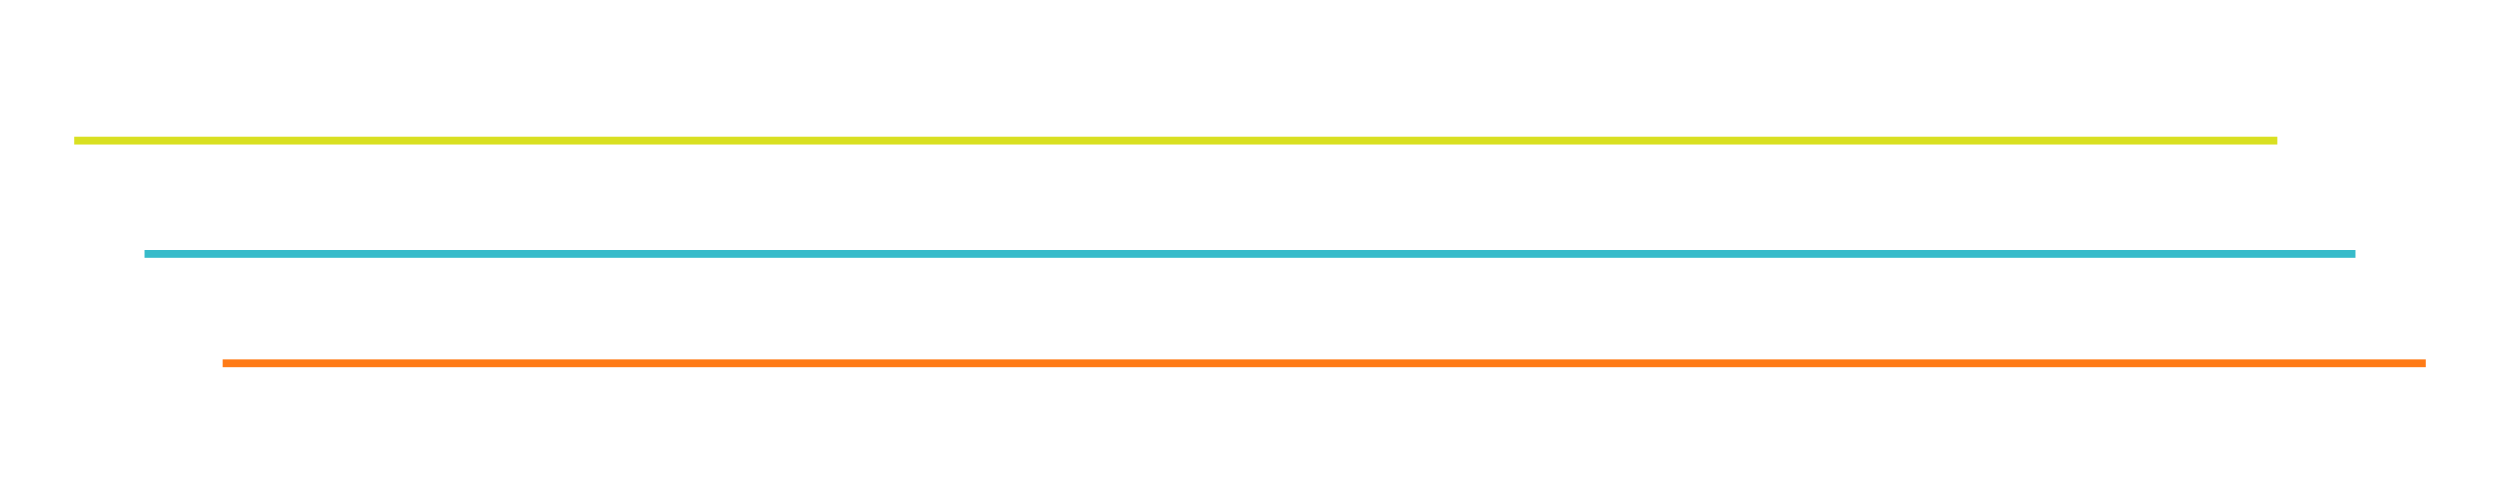 <?xml version="1.0" encoding="utf-8"?>
<!-- Generator: Adobe Illustrator 17.0.0, SVG Export Plug-In . SVG Version: 6.00 Build 0)  -->
<!DOCTYPE svg PUBLIC "-//W3C//DTD SVG 1.1//EN" "http://www.w3.org/Graphics/SVG/1.1/DTD/svg11.dtd">
<svg version="1.1" id="Camada_1" xmlns="http://www.w3.org/2000/svg" xmlns:xlink="http://www.w3.org/1999/xlink" x="0px" y="0px"
	 width="640px" height="127px" viewBox="0 0 640 127" enable-background="new 0 0 640 127" xml:space="preserve">
<line fill="#D3DE16" stroke="#D9E021" stroke-width="2" stroke-miterlimit="10" x1="19" y1="36" x2="583" y2="36"/>
<line fill="#37BBCA" stroke="#37BBCA" stroke-width="2" stroke-miterlimit="10" x1="37" y1="65" x2="603" y2="65"/>
<line fill="#FF7B17" stroke="#FF7B17" stroke-width="2" stroke-miterlimit="10" x1="57" y1="93" x2="621" y2="93"/>
</svg>
